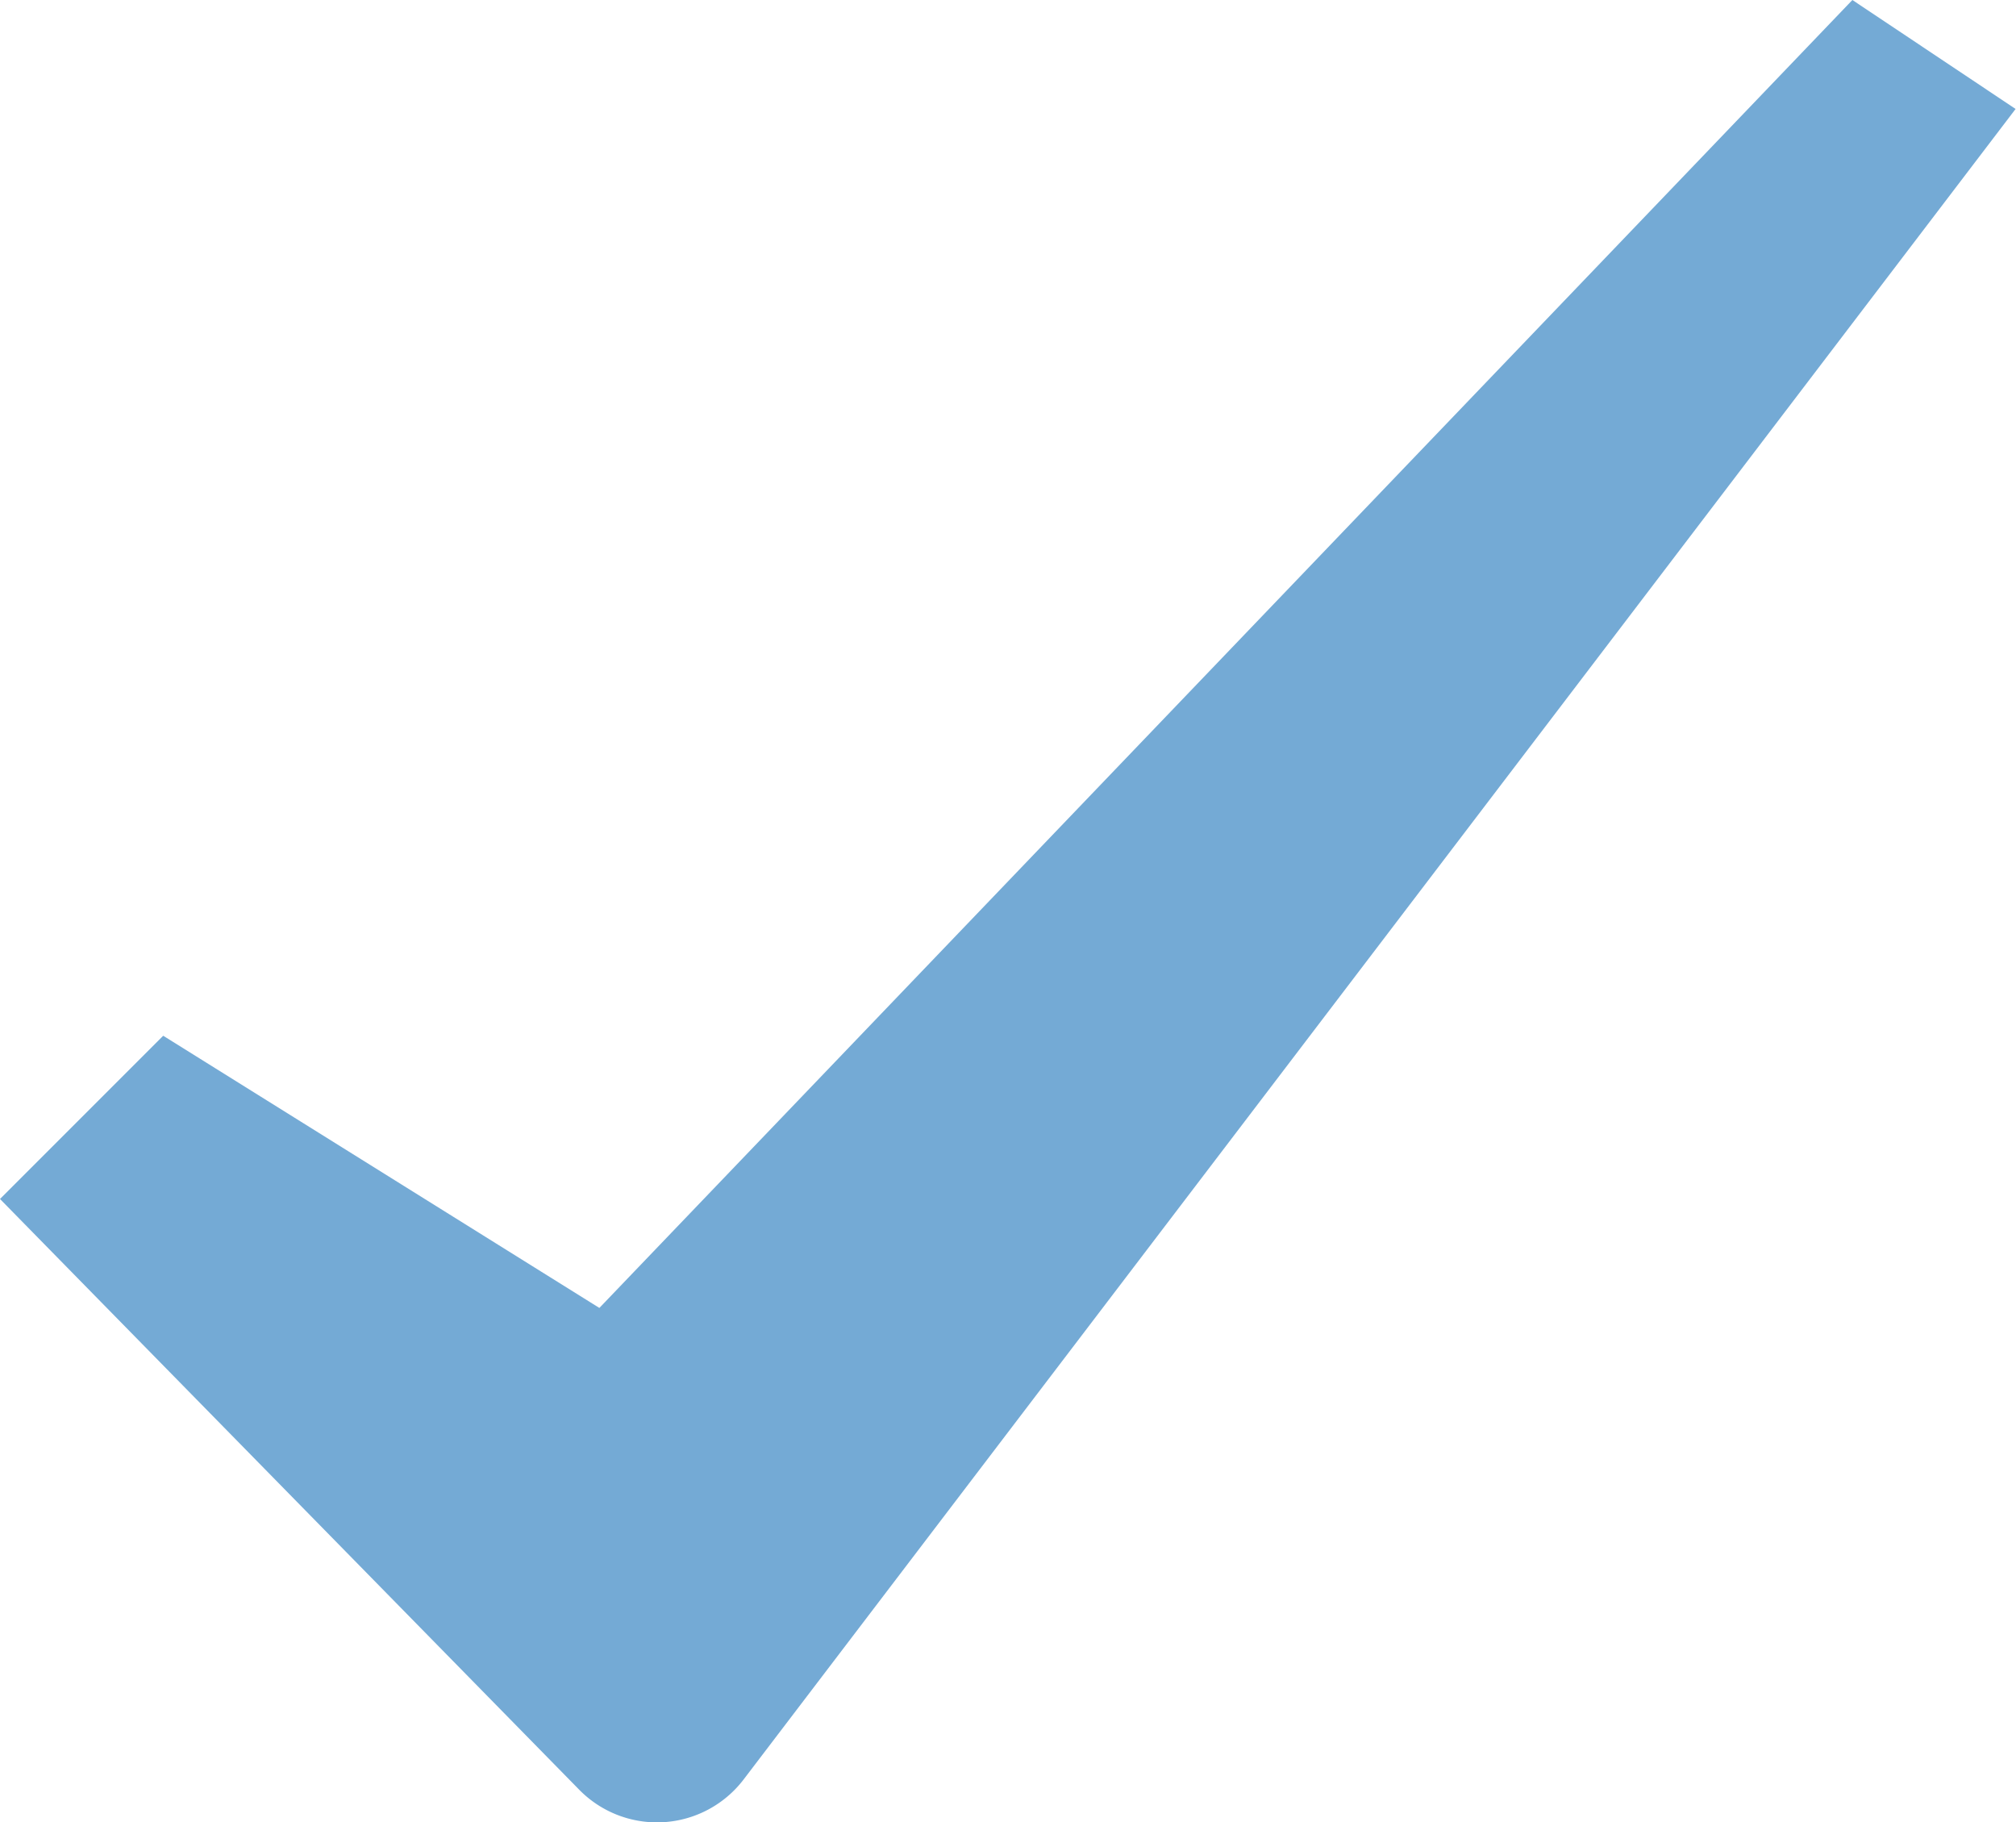 <?xml version="1.0" encoding="UTF-8"?> <svg xmlns="http://www.w3.org/2000/svg" viewBox="0 0 9.882 8.931"><defs><style> .cls-1 { fill: #74aad5; } </style></defs><path id="icon-checked4" class="cls-1" d="M3.839,12.771,1,9.876l.8-.8L3.938,10.41,10.08,4l.8.534L4.645,12.721a.534.534,0,0,1-.806.05Z" transform="translate(-1 -4)"></path></svg> 